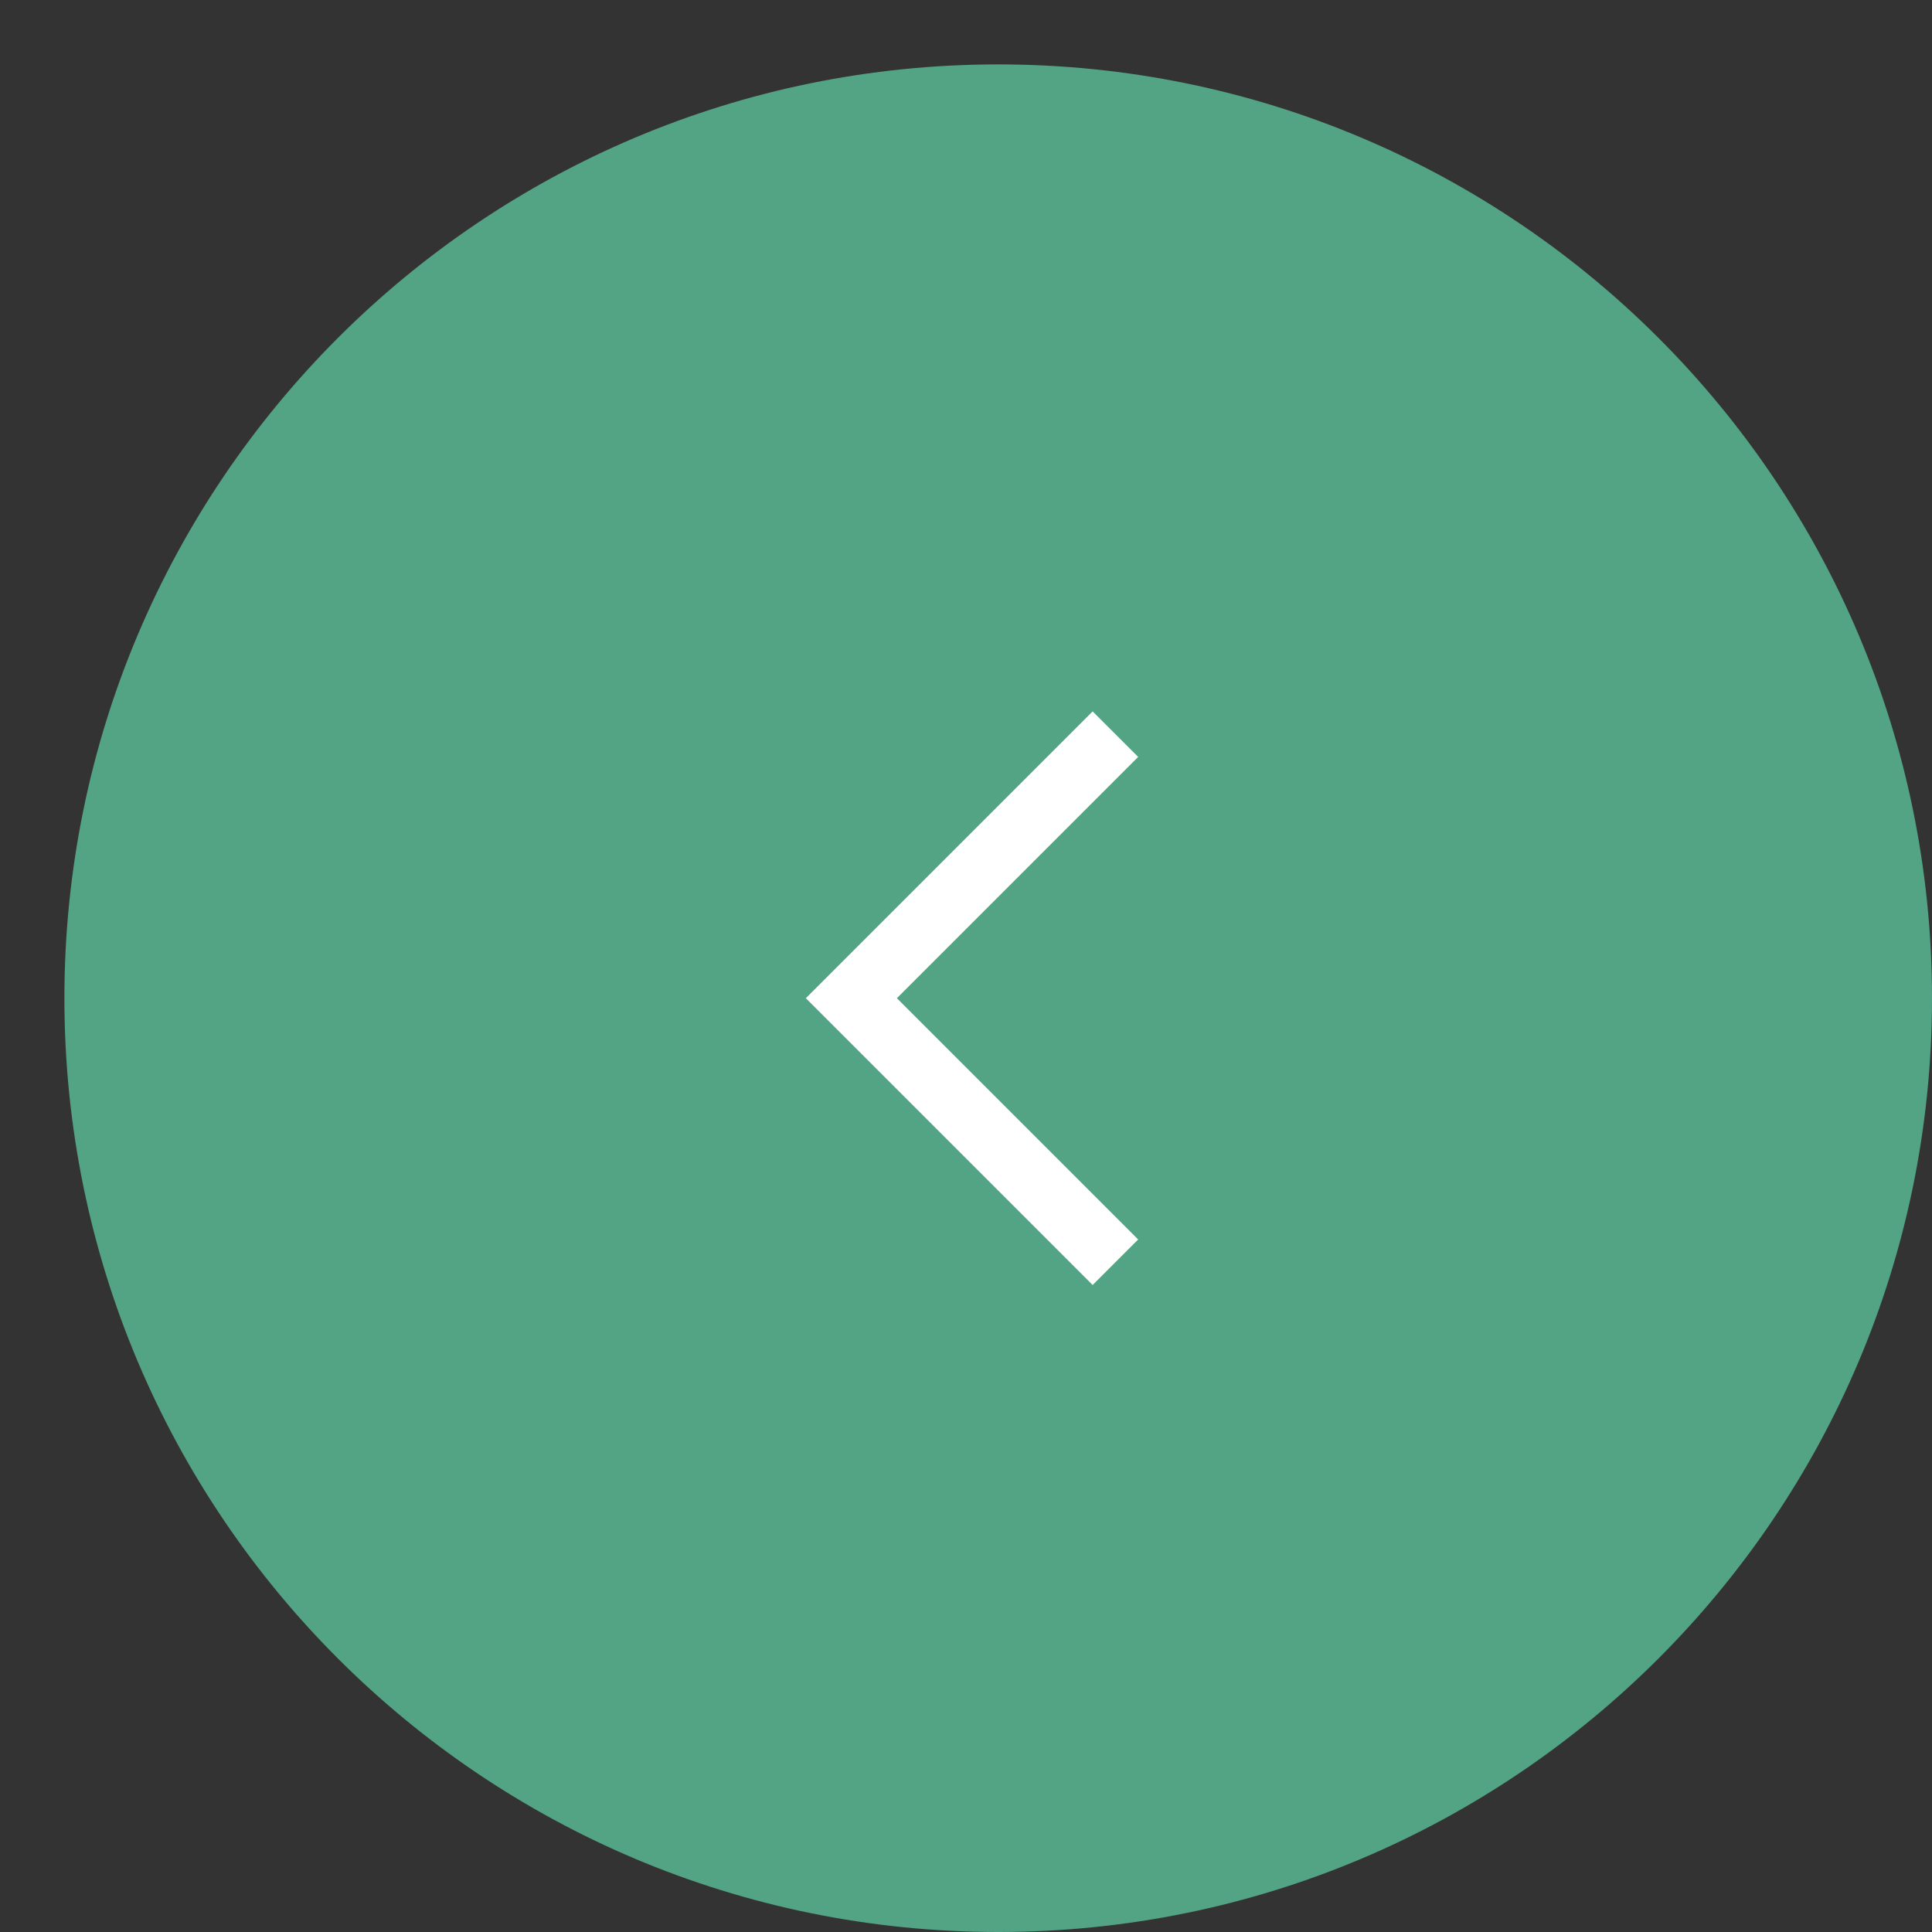 <?xml version="1.0" encoding="UTF-8"?>
<svg width="30px" height="30px" viewBox="0 0 30 30" version="1.1" xmlns="http://www.w3.org/2000/svg" xmlns:xlink="http://www.w3.org/1999/xlink">
    <rect x="0" y="0" width="30" height="30" fill="#333333" stroke="none"/>
    <!-- Generator: Sketch 54.1 (76490) - https://sketchapp.com -->
    <title>Group 5 Copy 8@1x</title>
    <desc>Created with Sketch.</desc>
    <g id="Welcome" stroke="none" stroke-width="1" fill="none" fill-rule="evenodd">
        <g id="20191204場地頁-copy-36" transform="translate(-161, -89)">
            <g id="Group-5-Copy-8" transform="translate(176.5, 104.5) rotate(-270) translate(-176.5, -104.5) translate(162, 90)">
                <path d="M0.5,14.5 C0.5,22.232 6.769,28.5 14.5,28.5 C22.232,28.5 28.5,22.232 28.5,14.5 C28.5,6.768 22.232,0.5 14.5,0.5 C6.769,0.5 0.5,6.768 0.5,14.5 Z" id="Stroke-1" stroke="#53A385" fill="#53A385"></path>
                <polyline id="Stroke-3" stroke="#FFFFFF" points="10.4 12.68 14.5 16.78 18.6 12.68"></polyline>
            </g>
        </g>
    </g>
</svg>